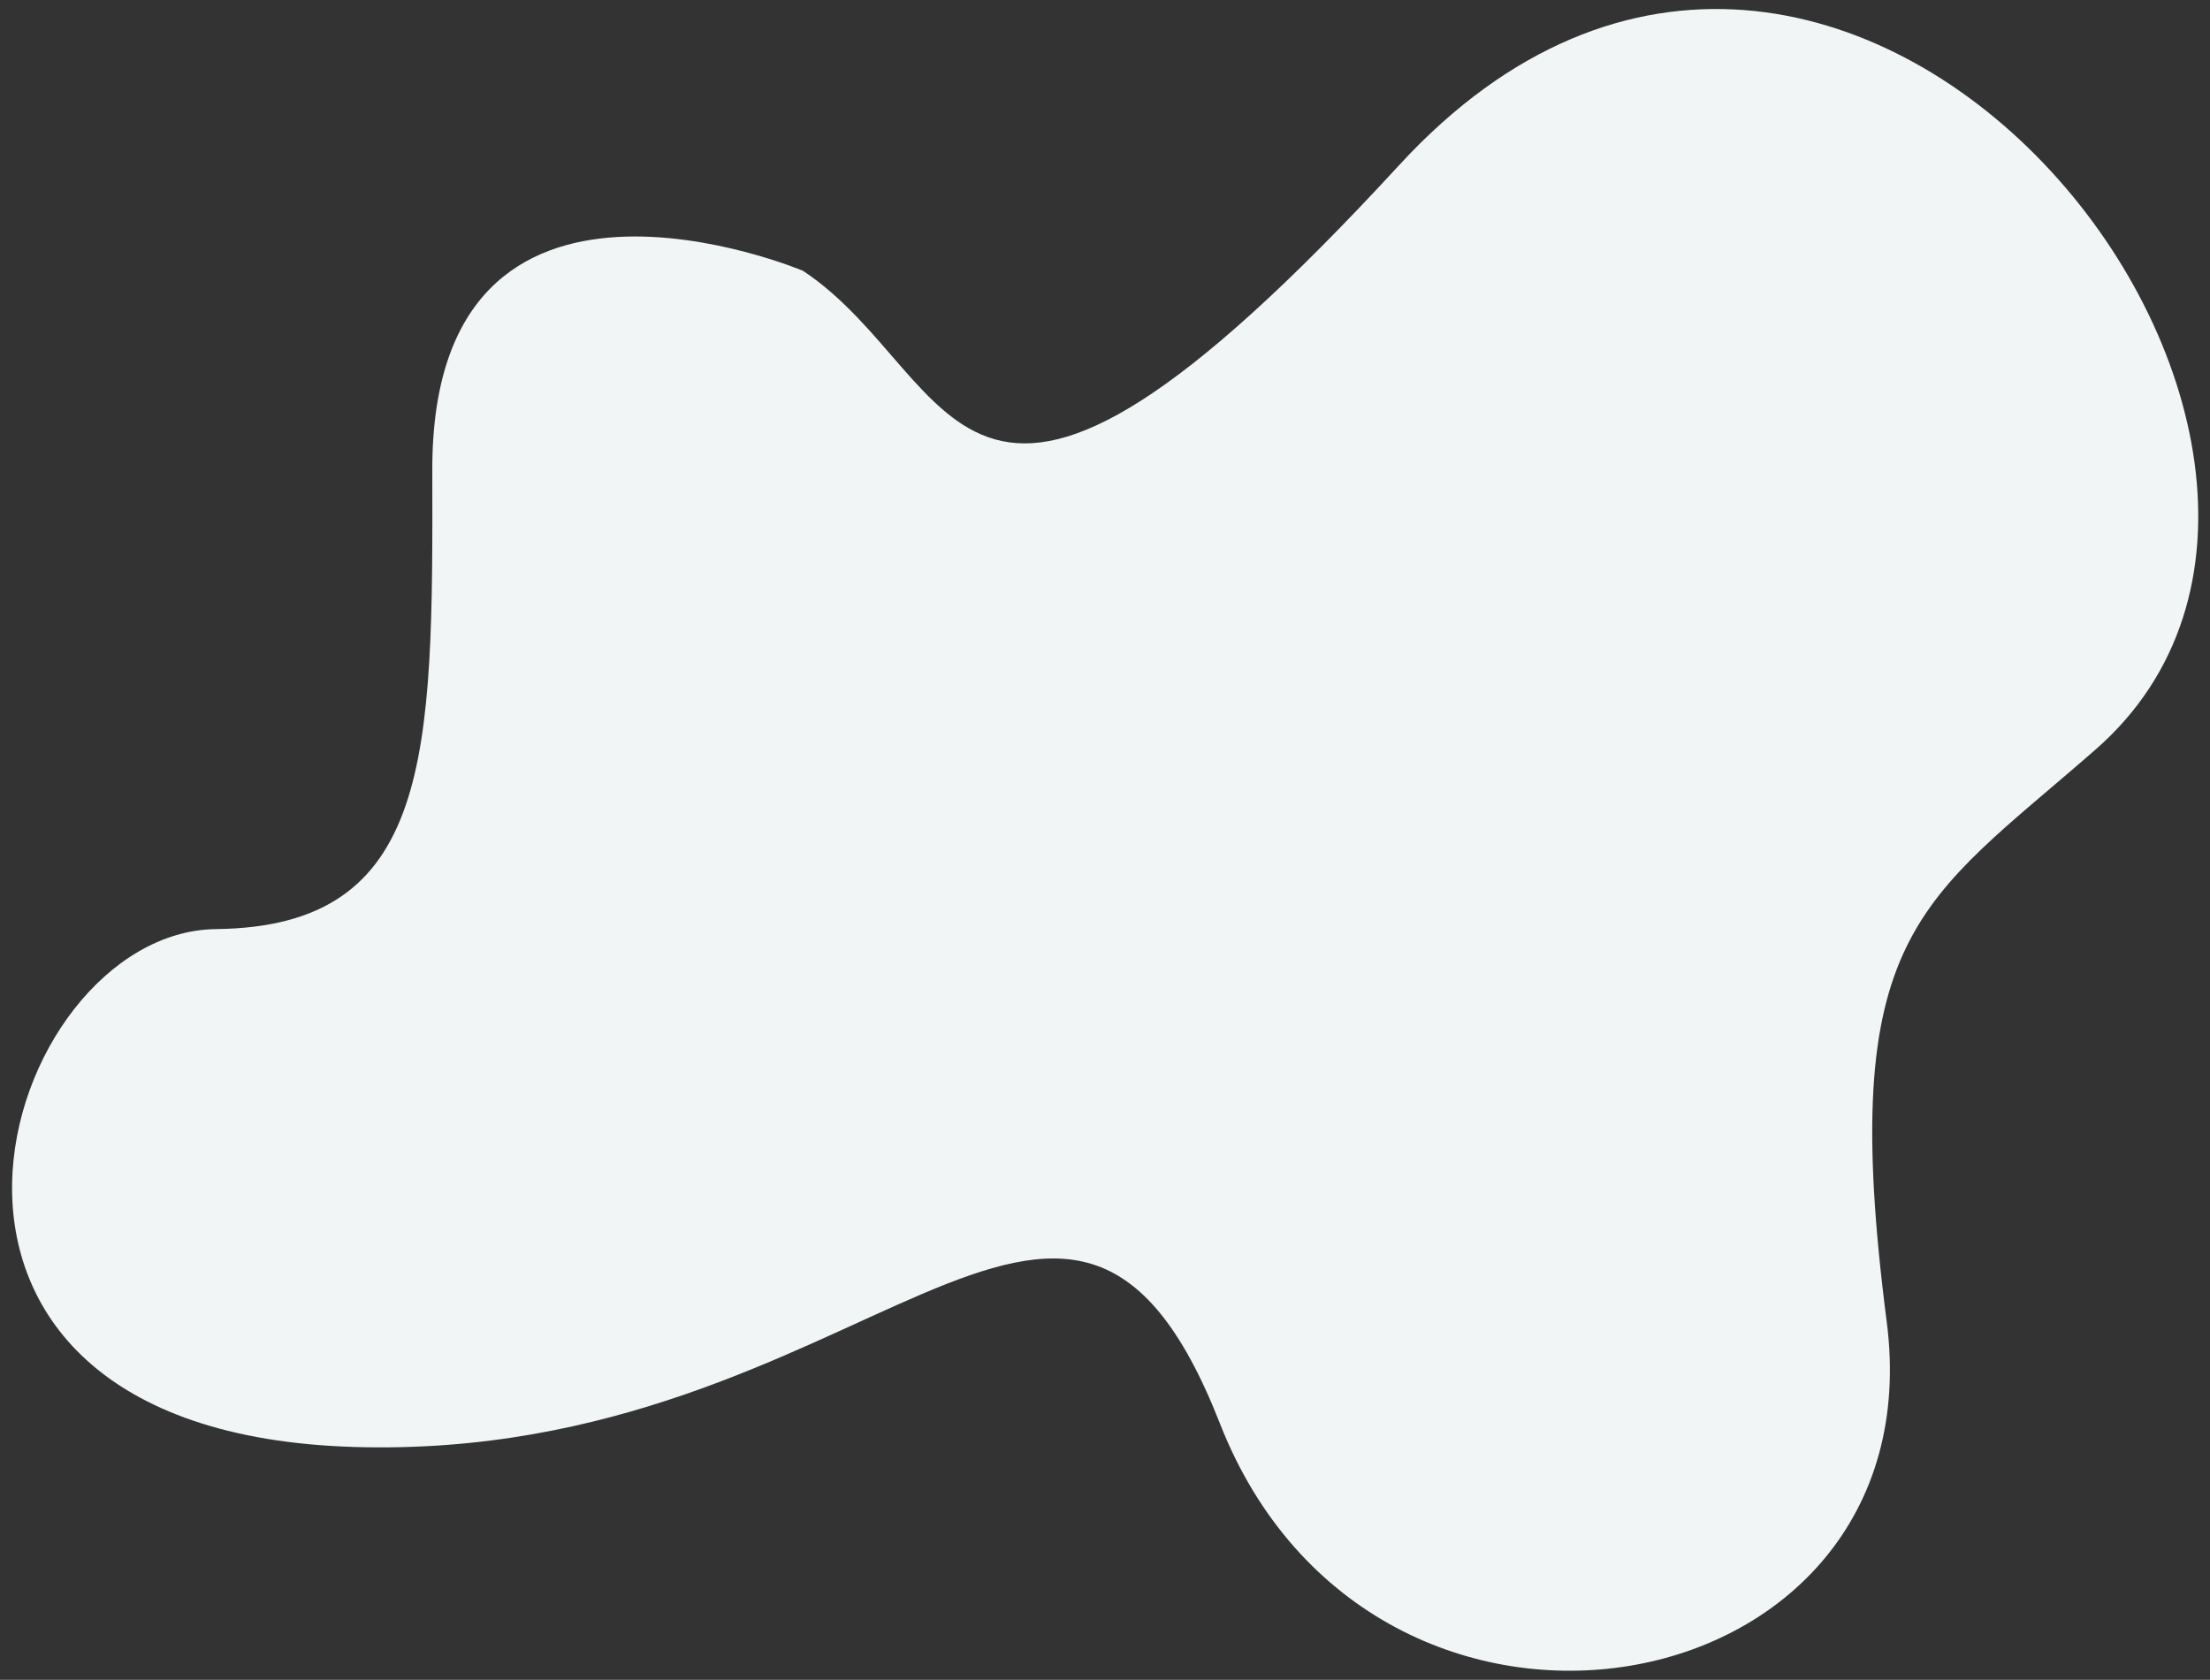 <svg 
 xmlns="http://www.w3.org/2000/svg"
 xmlns:xlink="http://www.w3.org/1999/xlink"
 width="121px" height="92px">
<rect width="100%" height="100%" fill="#333333" stroke="none"/>
<path fill-rule="evenodd"  fill="rgb(242, 245, 246)"
 d="M43.963,14.830 C43.963,14.830 23.621,6.254 23.669,25.756 C23.706,41.360 23.681,50.750 11.824,50.884 C-0.034,51.019 -8.612,78.428 19.424,79.247 C47.460,80.066 58.395,56.524 66.790,77.955 C75.185,99.387 106.062,93.779 103.301,72.395 C100.540,51.012 105.123,49.465 114.744,41.041 C133.580,24.552 100.963,-17.435 76.612,9.038 C52.261,35.509 52.819,20.702 43.963,14.830 Z"/>
</svg>